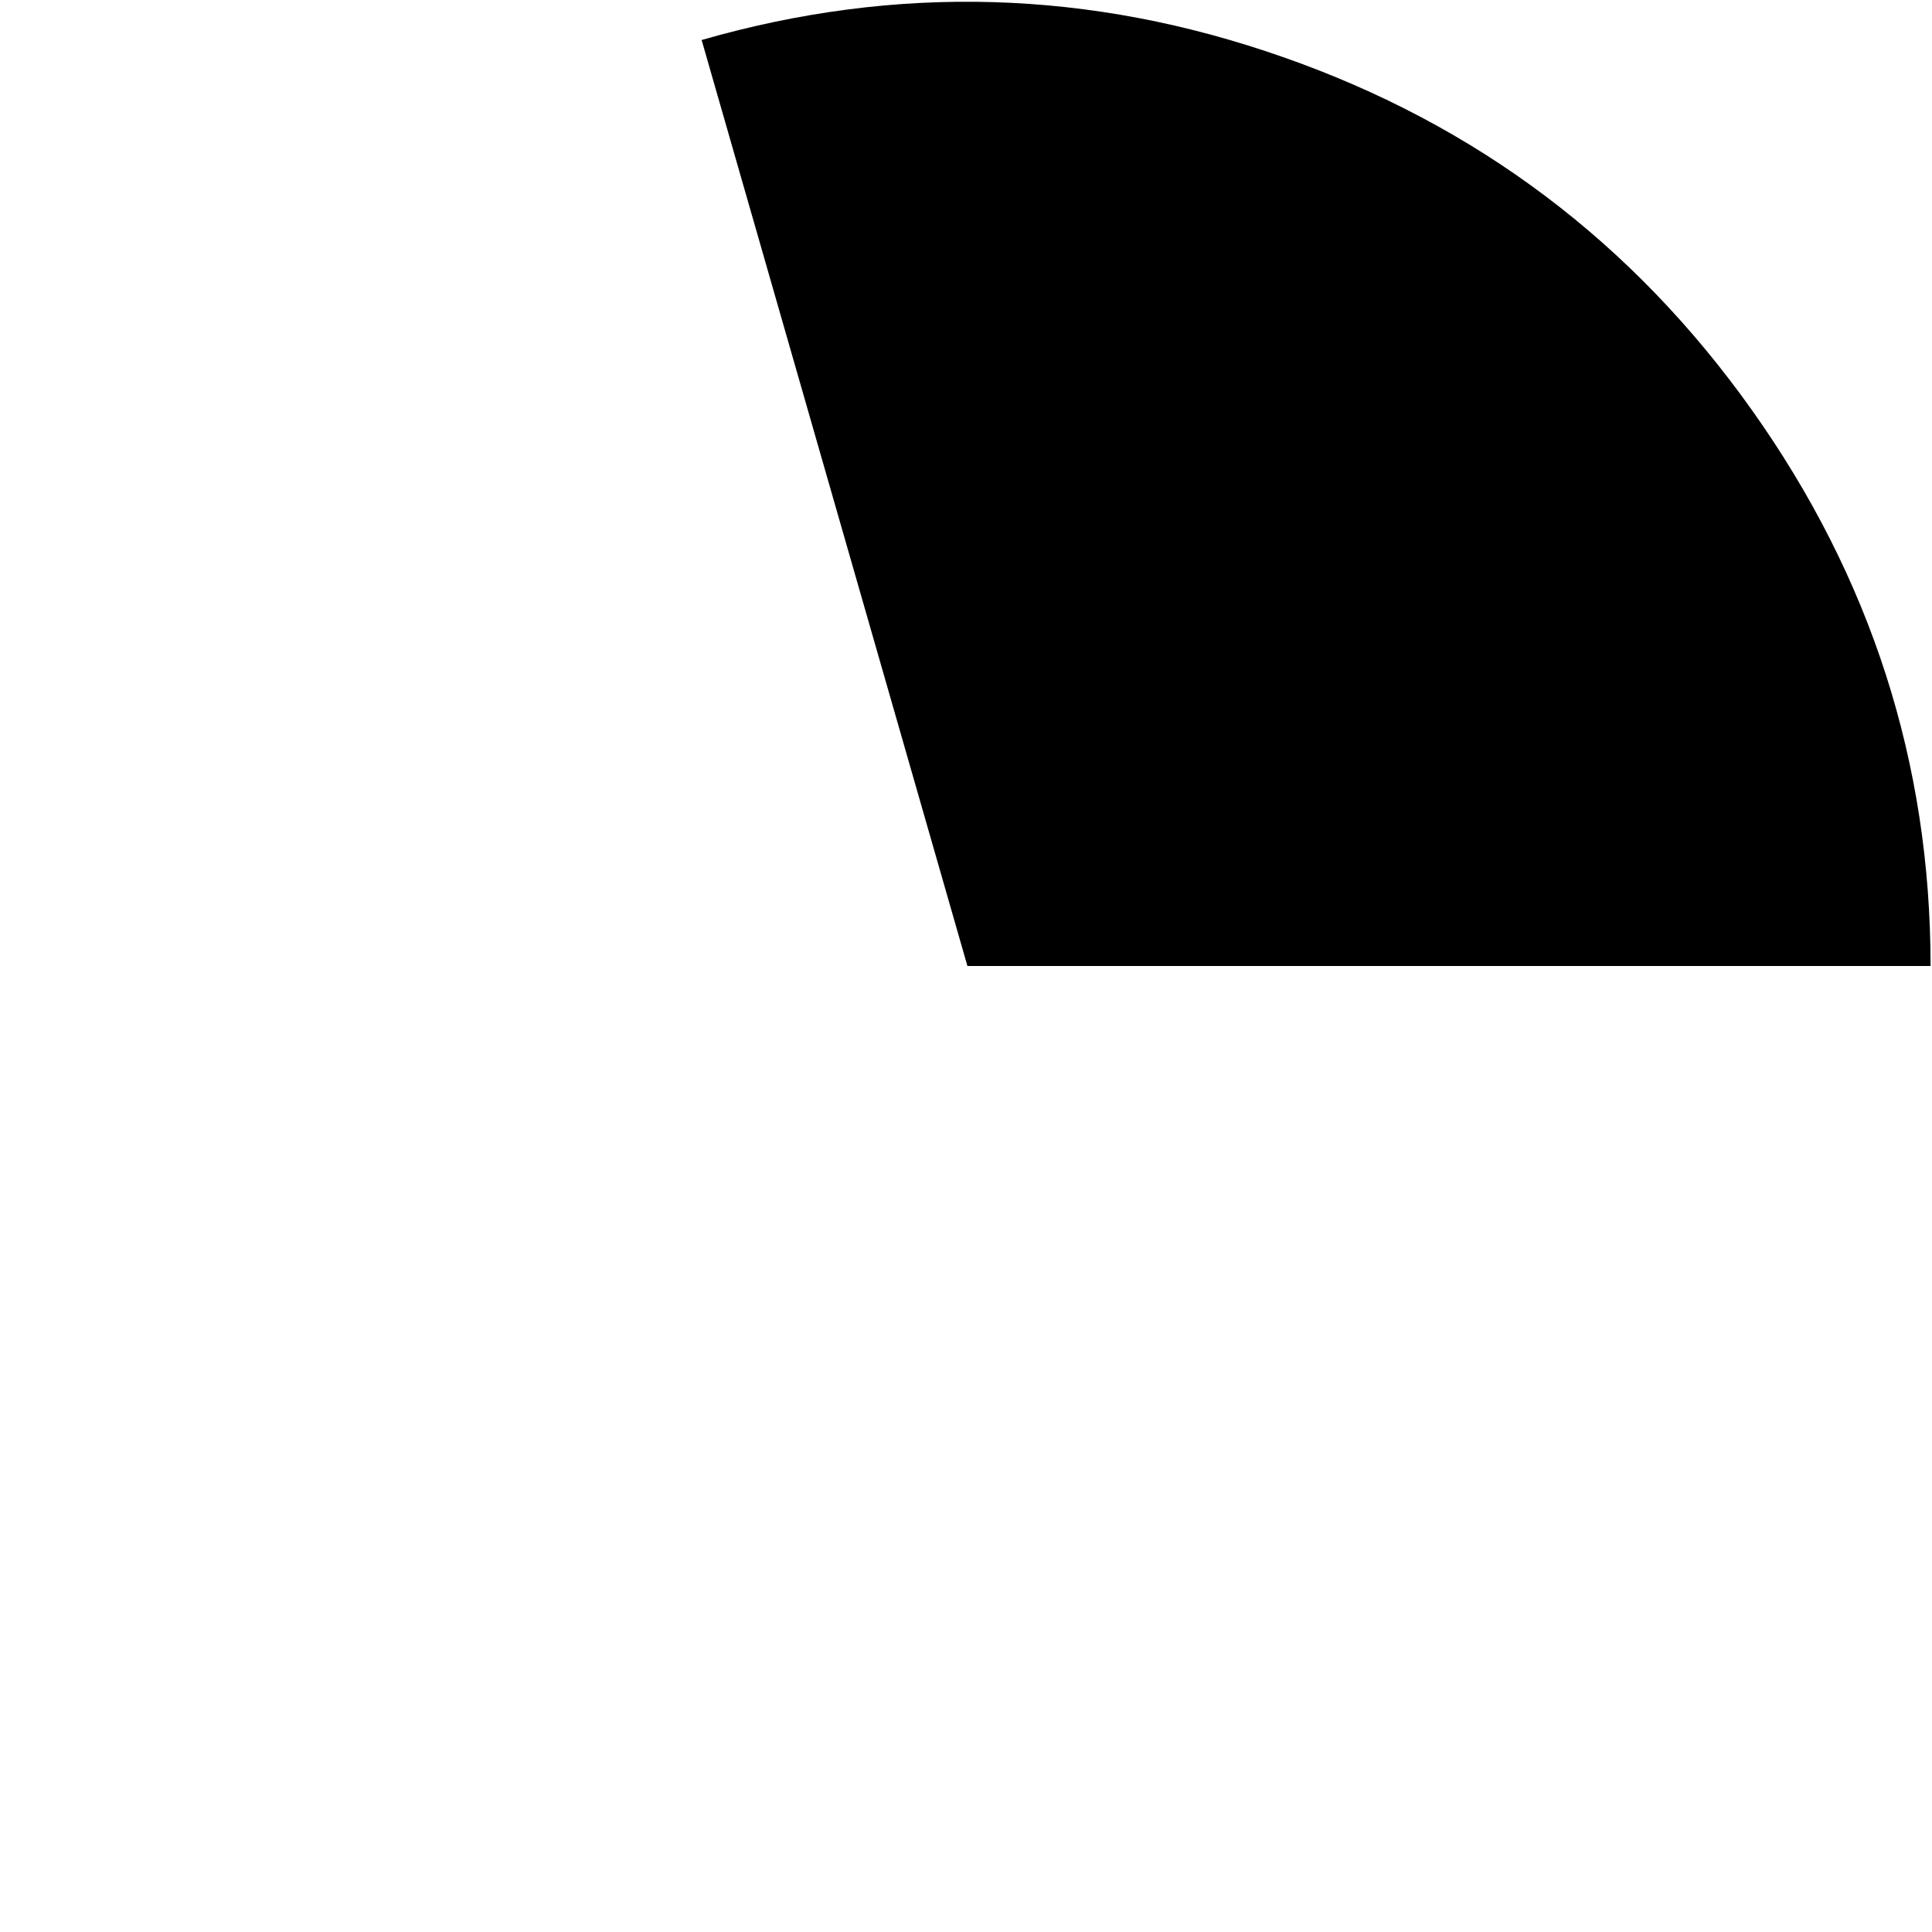 <?xml version="1.0" encoding="UTF-8" standalone="no"?>
<svg xmlns:ffdec="https://www.free-decompiler.com/flash" xmlns:xlink="http://www.w3.org/1999/xlink" ffdec:objectType="frame" height="67.6px" width="67.6px" xmlns="http://www.w3.org/2000/svg">
  <g transform="matrix(1.0, 0.0, 0.0, 1.0, 0.15, 0.15)">
    <use ffdec:characterId="3097" height="33.75" transform="matrix(1.0, 0.0, 0.0, 1.0, 24.4, -0.1)" width="43.0" xlink:href="#shape0"/>
  </g>
  <defs>
    <g id="shape0" transform="matrix(1.0, 0.0, 0.0, 1.0, -24.4, 0.1)">
      <path d="M61.15 14.2 Q67.4 23.0 67.4 33.65 L33.7 33.65 24.4 1.25 Q34.65 -1.7 44.75 1.85 54.9 5.4 61.15 14.2" fill="#000000" fill-rule="evenodd" stroke="none"/>
    </g>
  </defs>
</svg>
